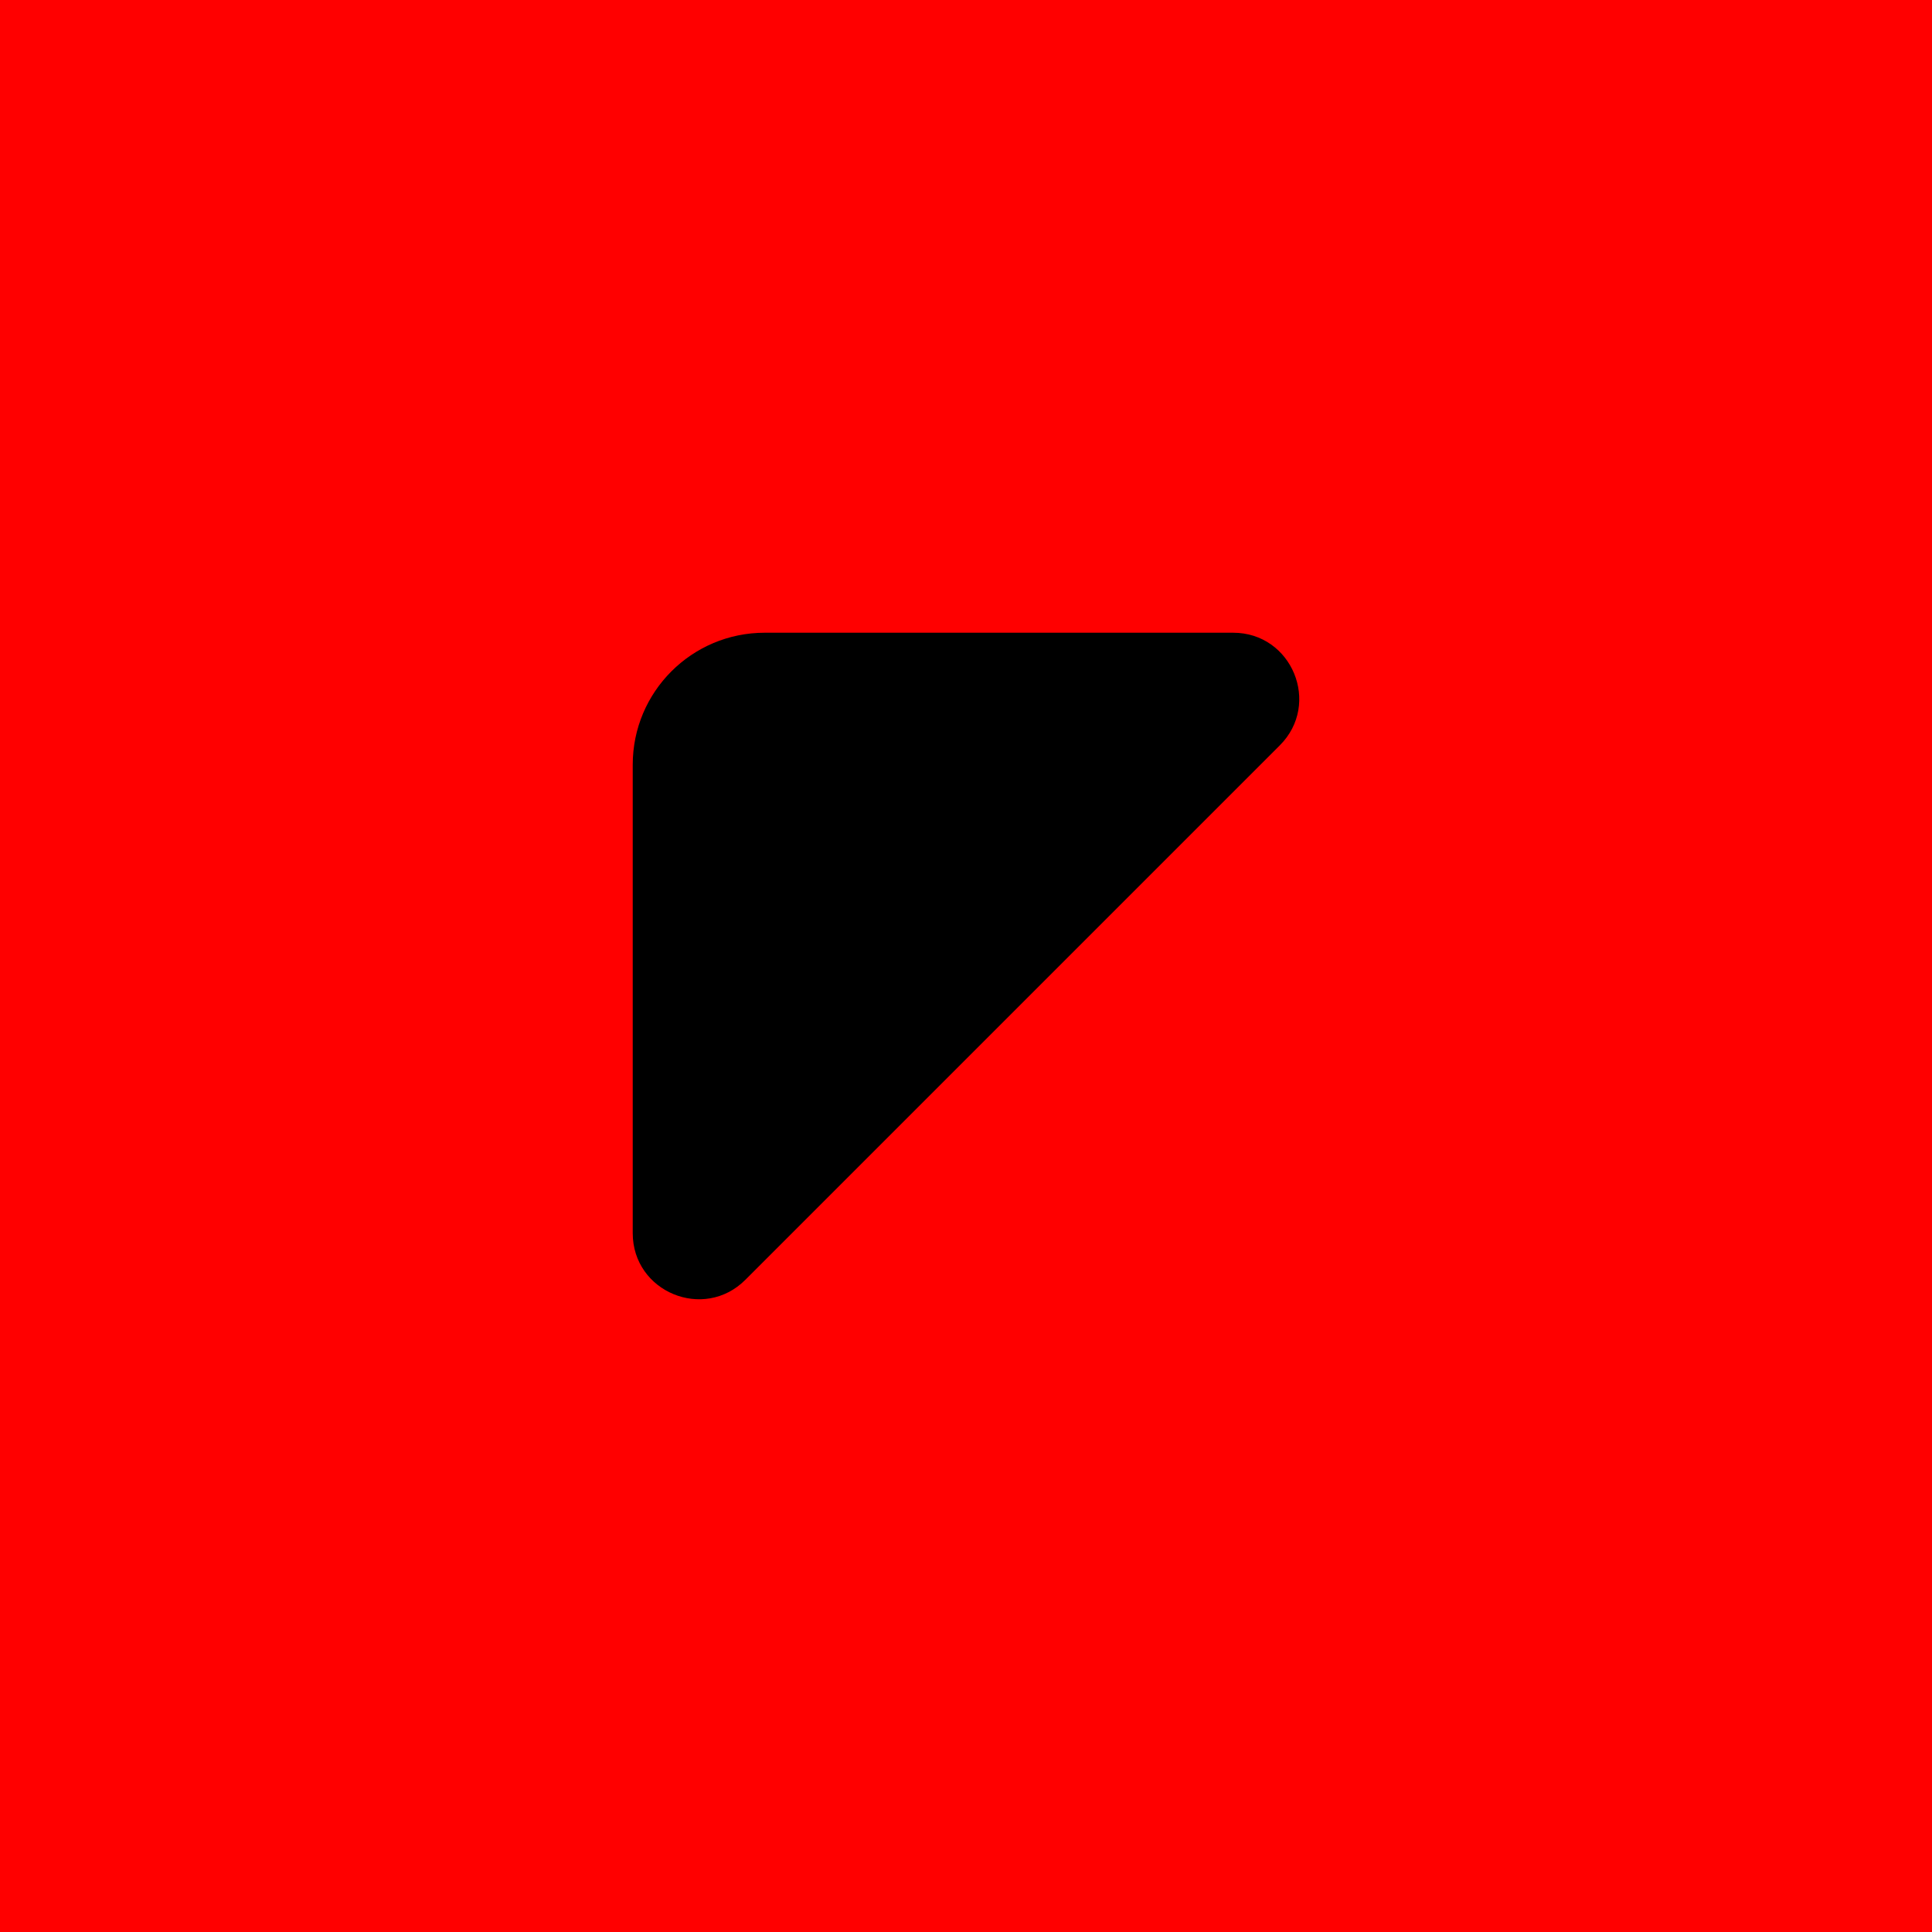 <svg xmlns="http://www.w3.org/2000/svg" xmlns:xlink="http://www.w3.org/1999/xlink" width="100" height="100" viewBox="0 0 100 100"><rect width="100%" height="100%" fill="#FF0000"></rect><g transform="translate(50 50) scale(0.69 0.69) rotate(0) translate(-50 -50)" style="fill:#000000"><svg fill="#000000" xmlns="http://www.w3.org/2000/svg" xmlns:xlink="http://www.w3.org/1999/xlink" version="1.1" x="0px" y="0px" viewBox="0 0 64 64" style="enable-background:new 0 0 64 64;" xml:space="preserve"><g><path d="M44.826,16H22.335C18.836,16,16,18.836,16,22.335v22.491c0,2.822,3.412,4.235,5.407,2.24l25.659-25.659   C49.061,19.412,47.648,16,44.826,16z"></path></g></svg></g></svg>